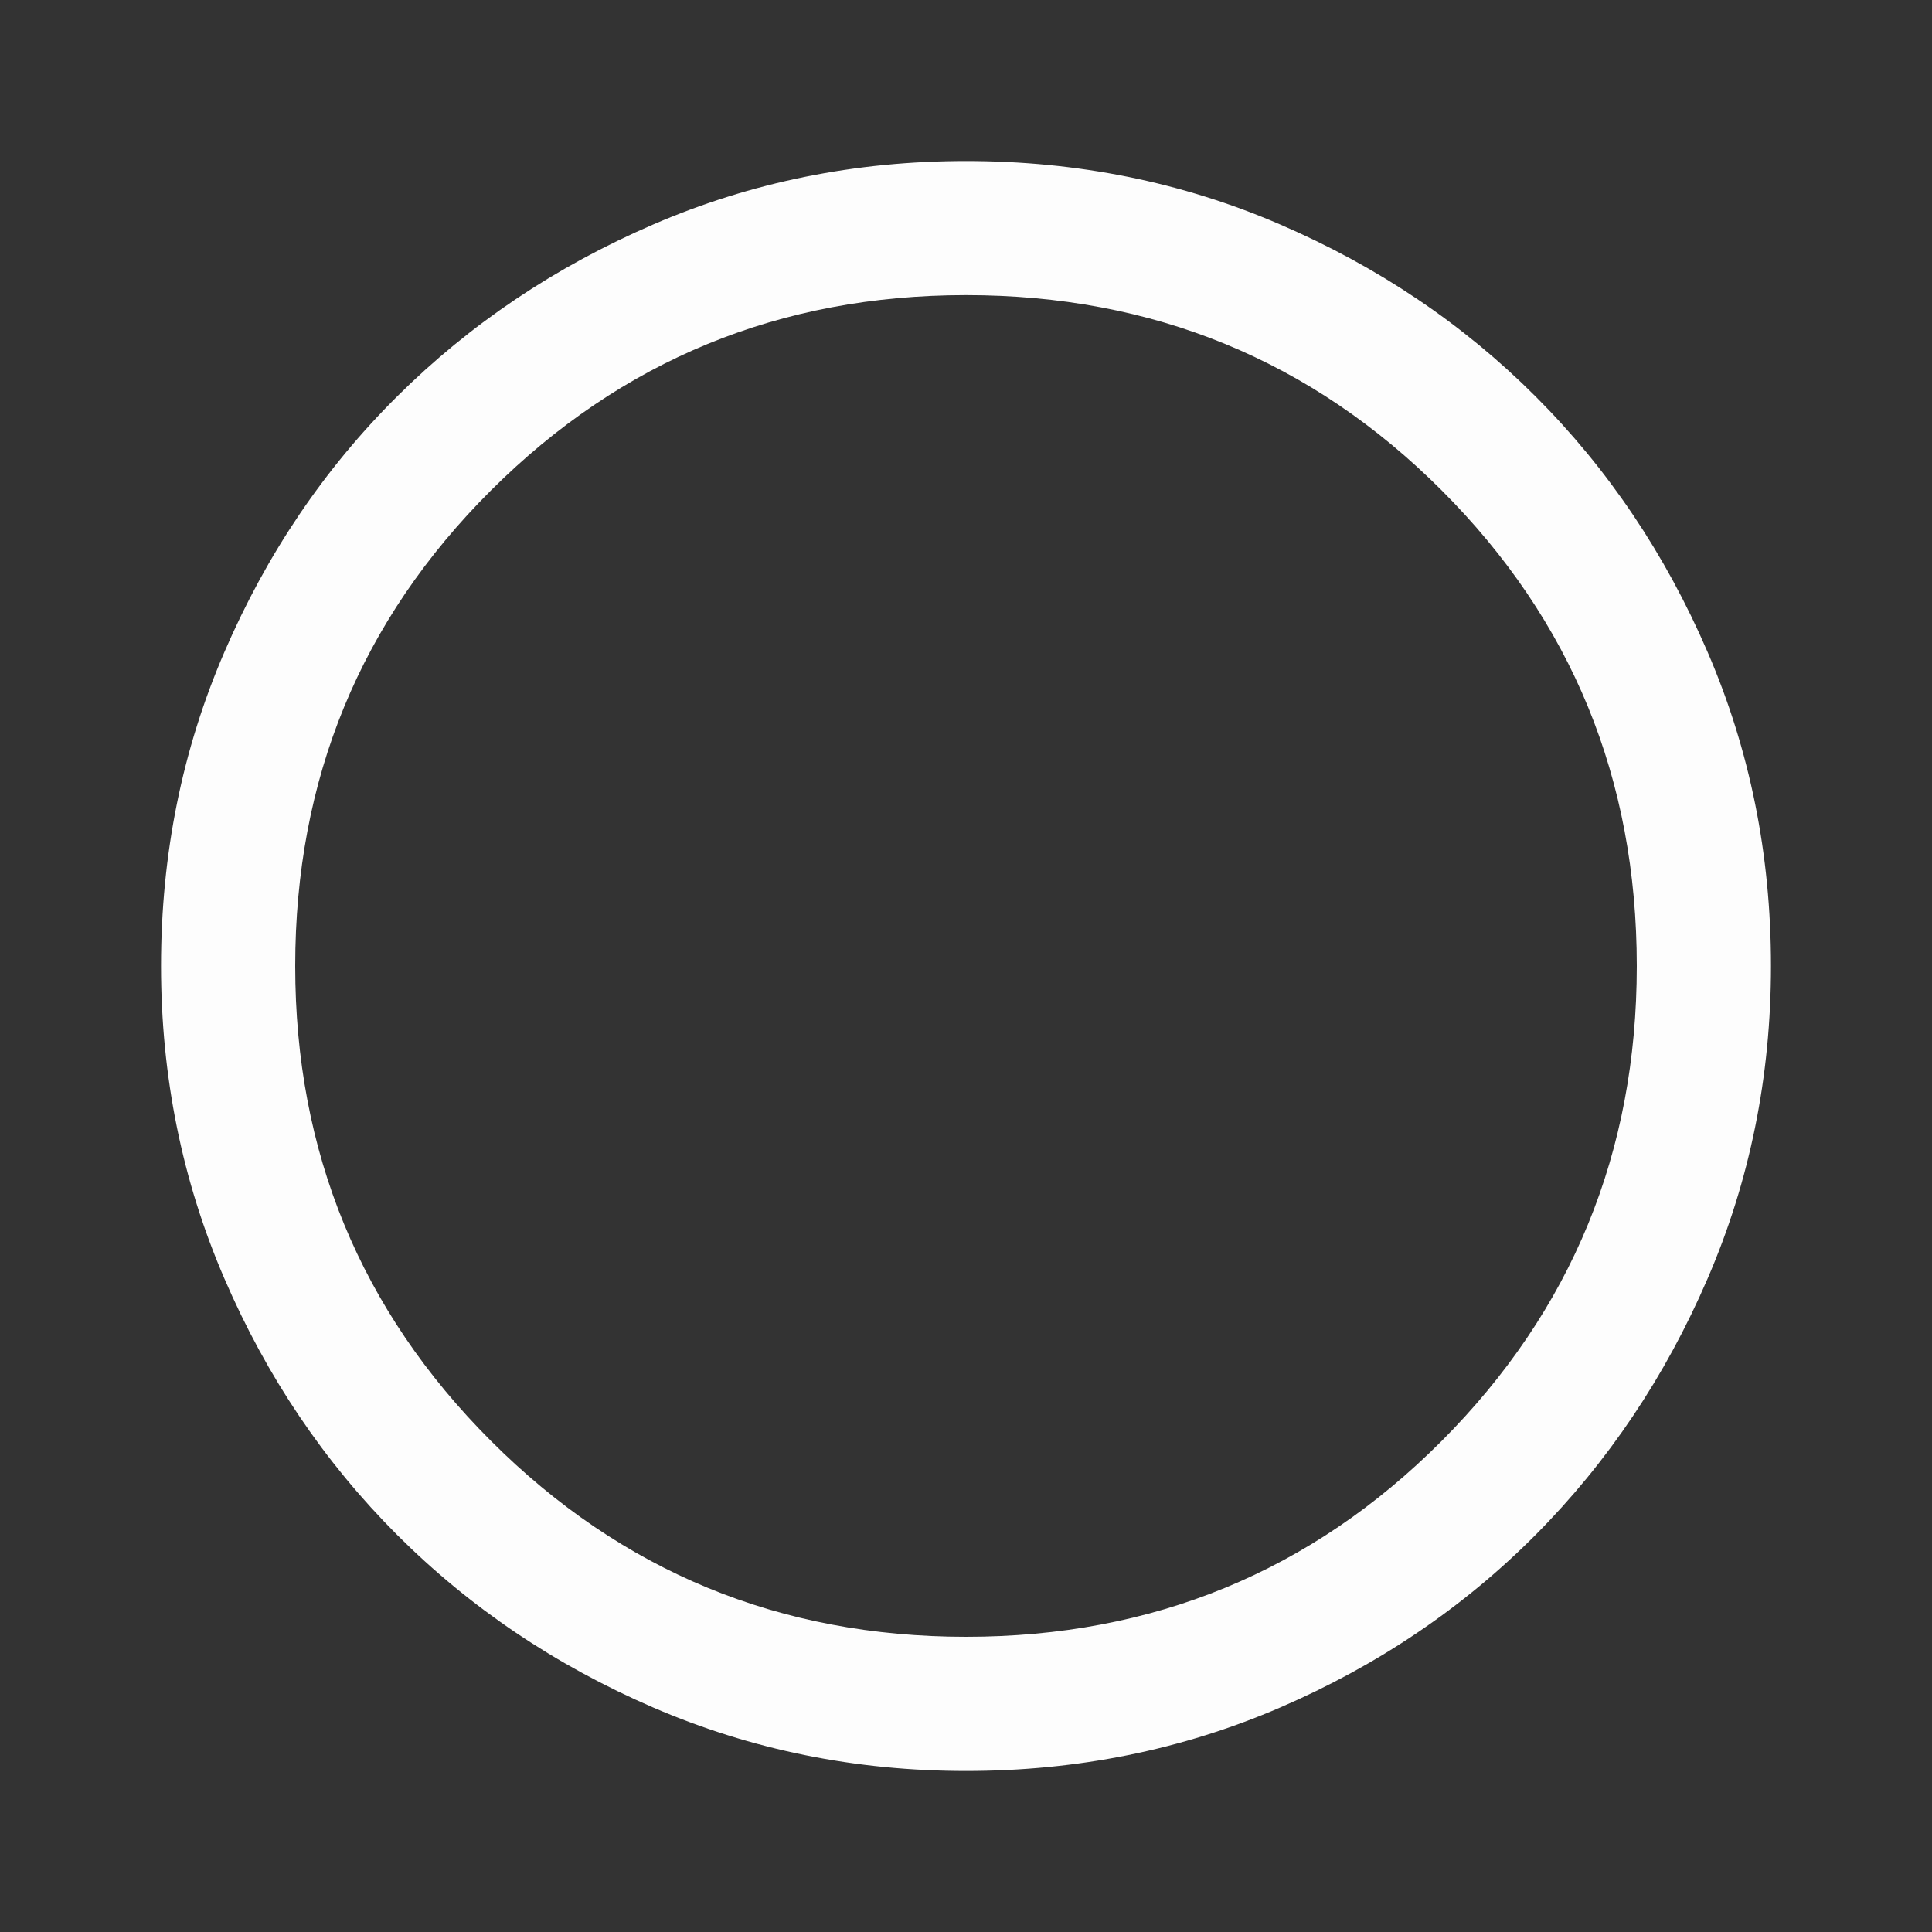 <svg width="20" height="20" viewBox="0 0 20 20" fill="none" xmlns="http://www.w3.org/2000/svg">
<rect x="0" y="0" width="20" height="20" fill="#333333" stroke="none"/>
<path d="M10 18.333C8.856 18.333 7.778 18.114 6.764 17.677C5.75 17.239 4.866 16.643 4.111 15.889C3.356 15.134 2.76 14.25 2.323 13.236C1.885 12.222 1.667 11.143 1.667 10C1.667 8.847 1.885 7.764 2.323 6.75C2.76 5.736 3.356 4.854 4.111 4.104C4.866 3.354 5.75 2.76 6.764 2.323C7.778 1.885 8.856 1.667 10 1.667C11.153 1.667 12.236 1.885 13.25 2.323C14.264 2.76 15.146 3.354 15.896 4.104C16.646 4.854 17.24 5.736 17.677 6.75C18.115 7.764 18.333 8.847 18.333 10C18.333 11.143 18.115 12.222 17.677 13.236C17.24 14.25 16.646 15.134 15.896 15.889C15.146 16.643 14.264 17.239 13.25 17.677C12.236 18.114 11.153 18.333 10 18.333ZM10 16.944C11.935 16.944 13.576 16.268 14.924 14.917C16.271 13.565 16.944 11.926 16.944 10C16.944 8.065 16.271 6.424 14.924 5.076C13.576 3.729 11.935 3.055 10 3.055C8.074 3.055 6.435 3.729 5.083 5.076C3.731 6.424 3.056 8.065 3.056 10C3.056 11.926 3.731 13.565 5.083 14.917C6.435 16.268 8.074 16.944 10 16.944Z" fill="#FDFDFD"/>
</svg>
